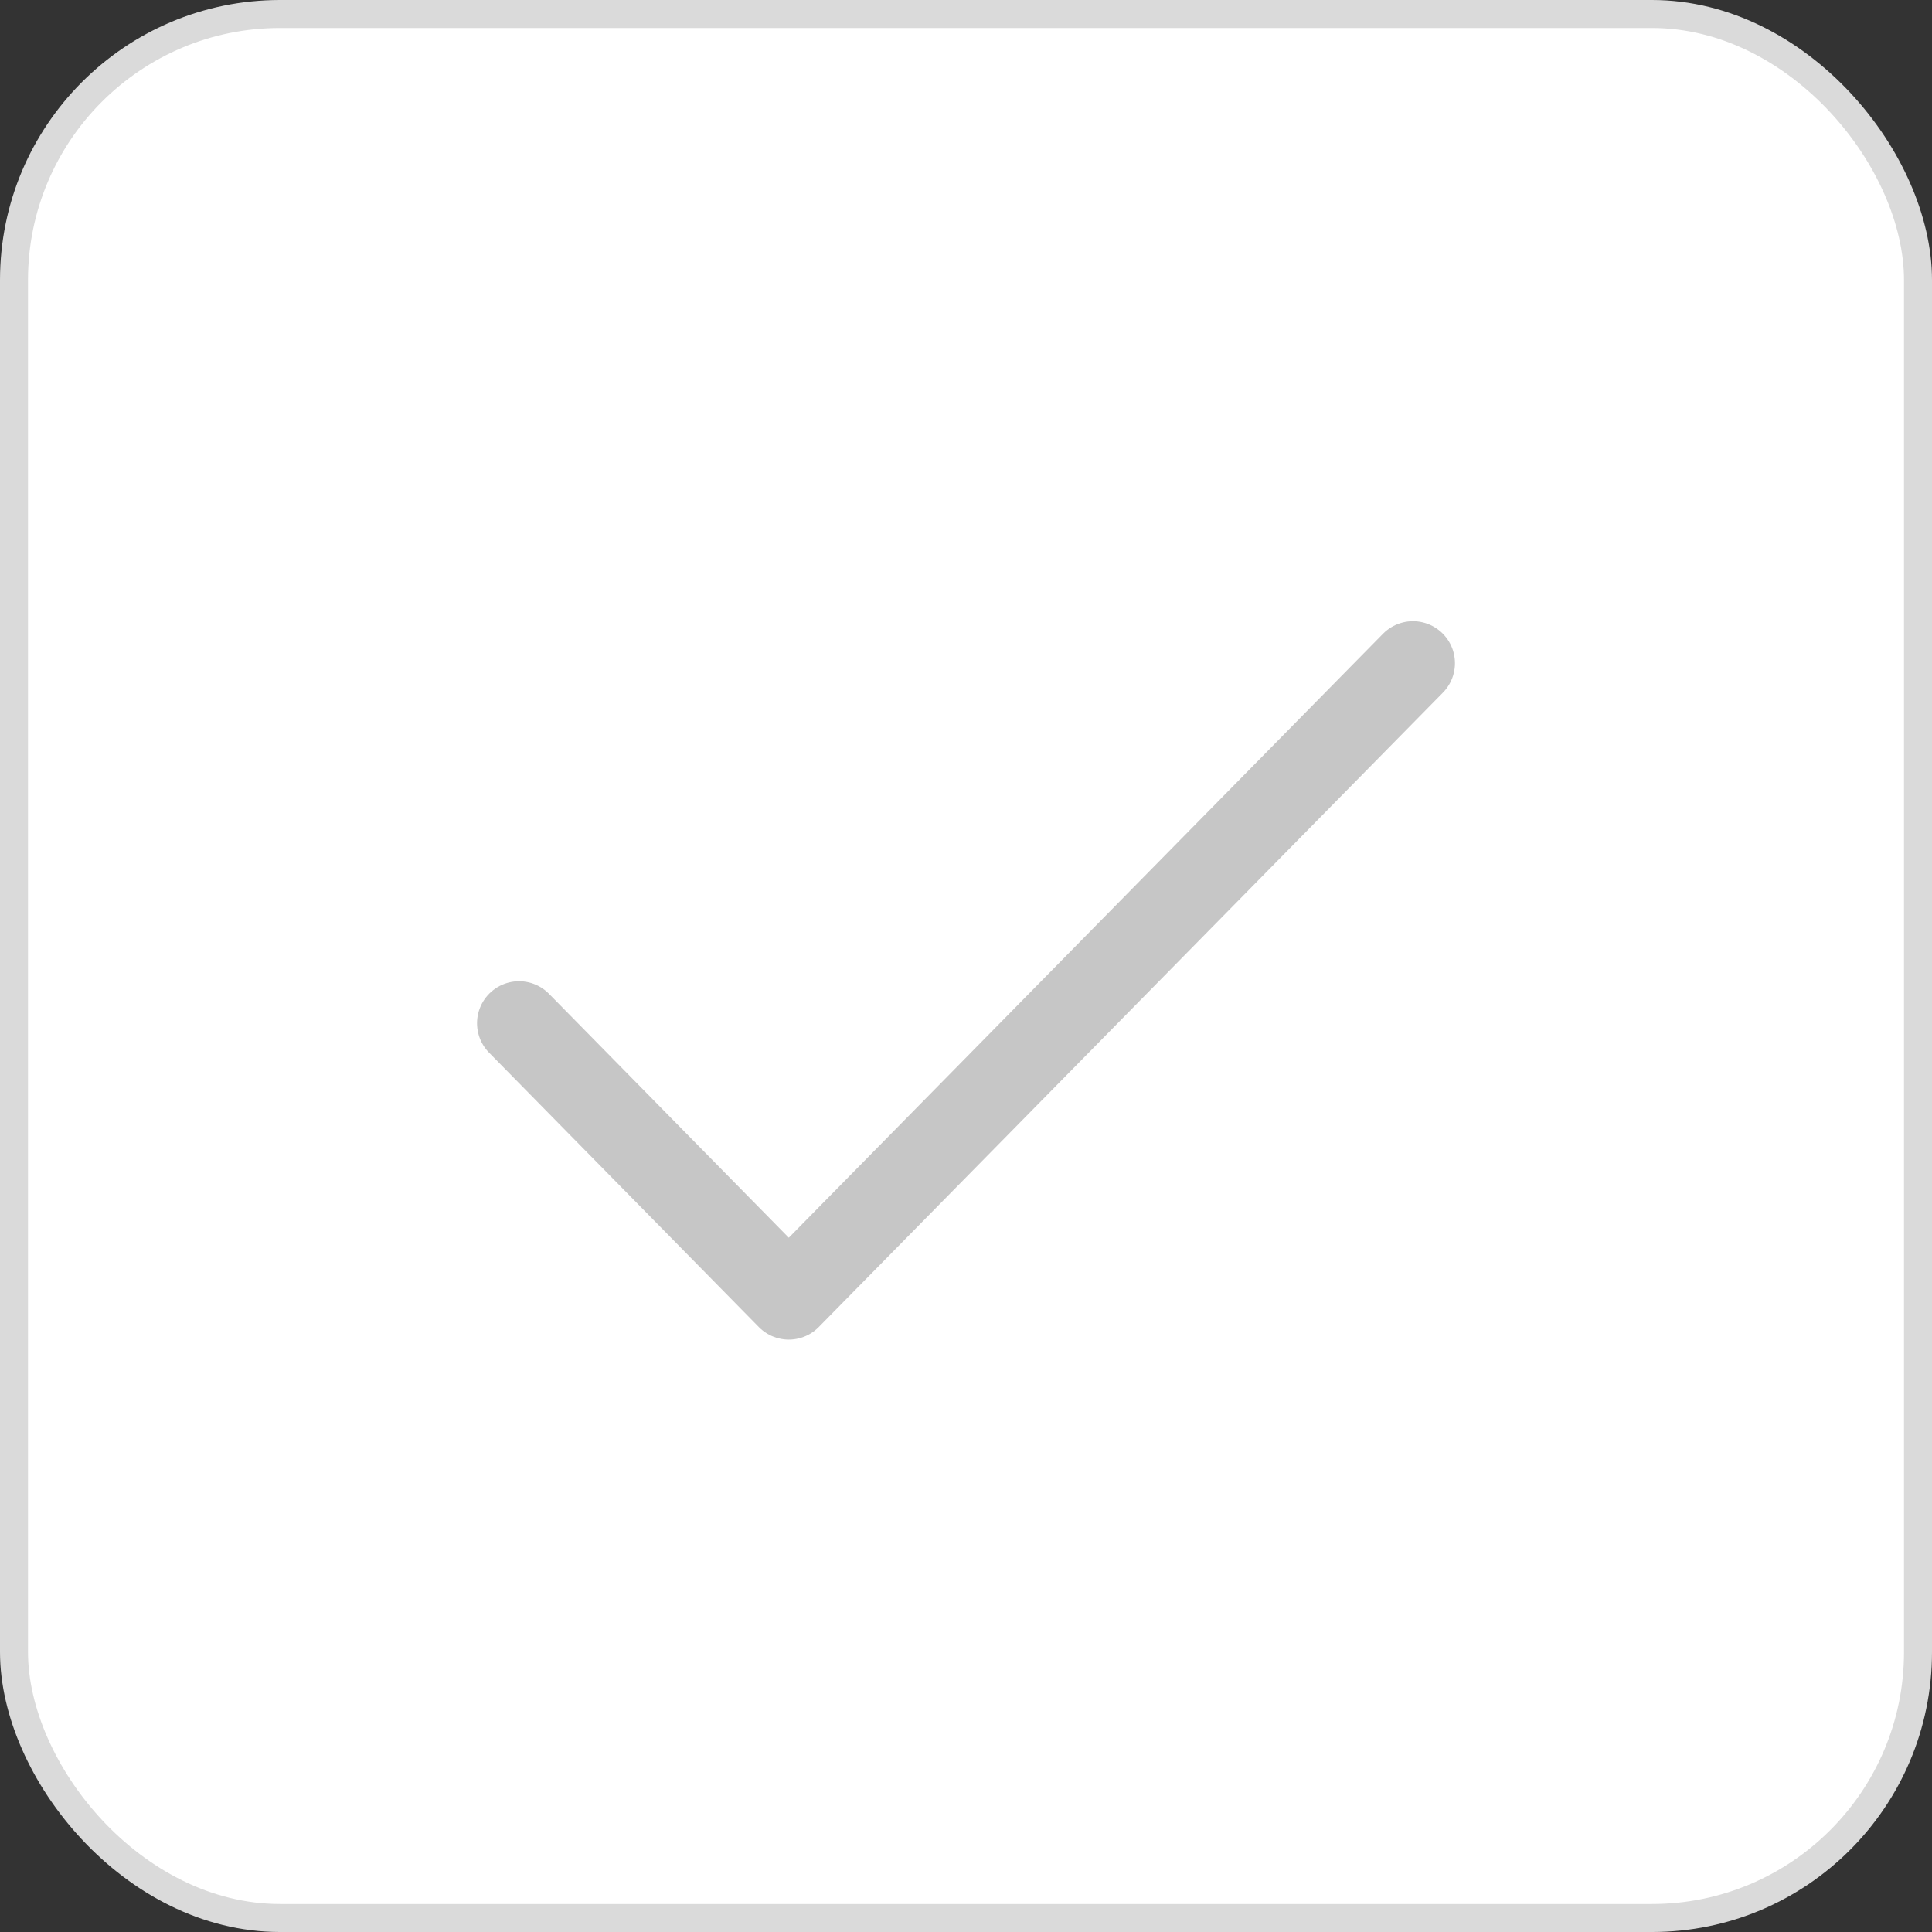 <svg width="69" height="69" viewBox="0 0 69 69" fill="none" xmlns="http://www.w3.org/2000/svg">
<rect x="0" y="0" width="69" height="69" fill="#333333" stroke="none"/>
<rect x="0.5" y="0.5" width="68" height="68" rx="9.5" fill="white" stroke="#DADADA"/>
<path d="M18.537 36.544L28.171 46.343L50.463 23.686" stroke="#C6C6C6" stroke-width="3" stroke-linecap="round" stroke-linejoin="round"/>
</svg>
